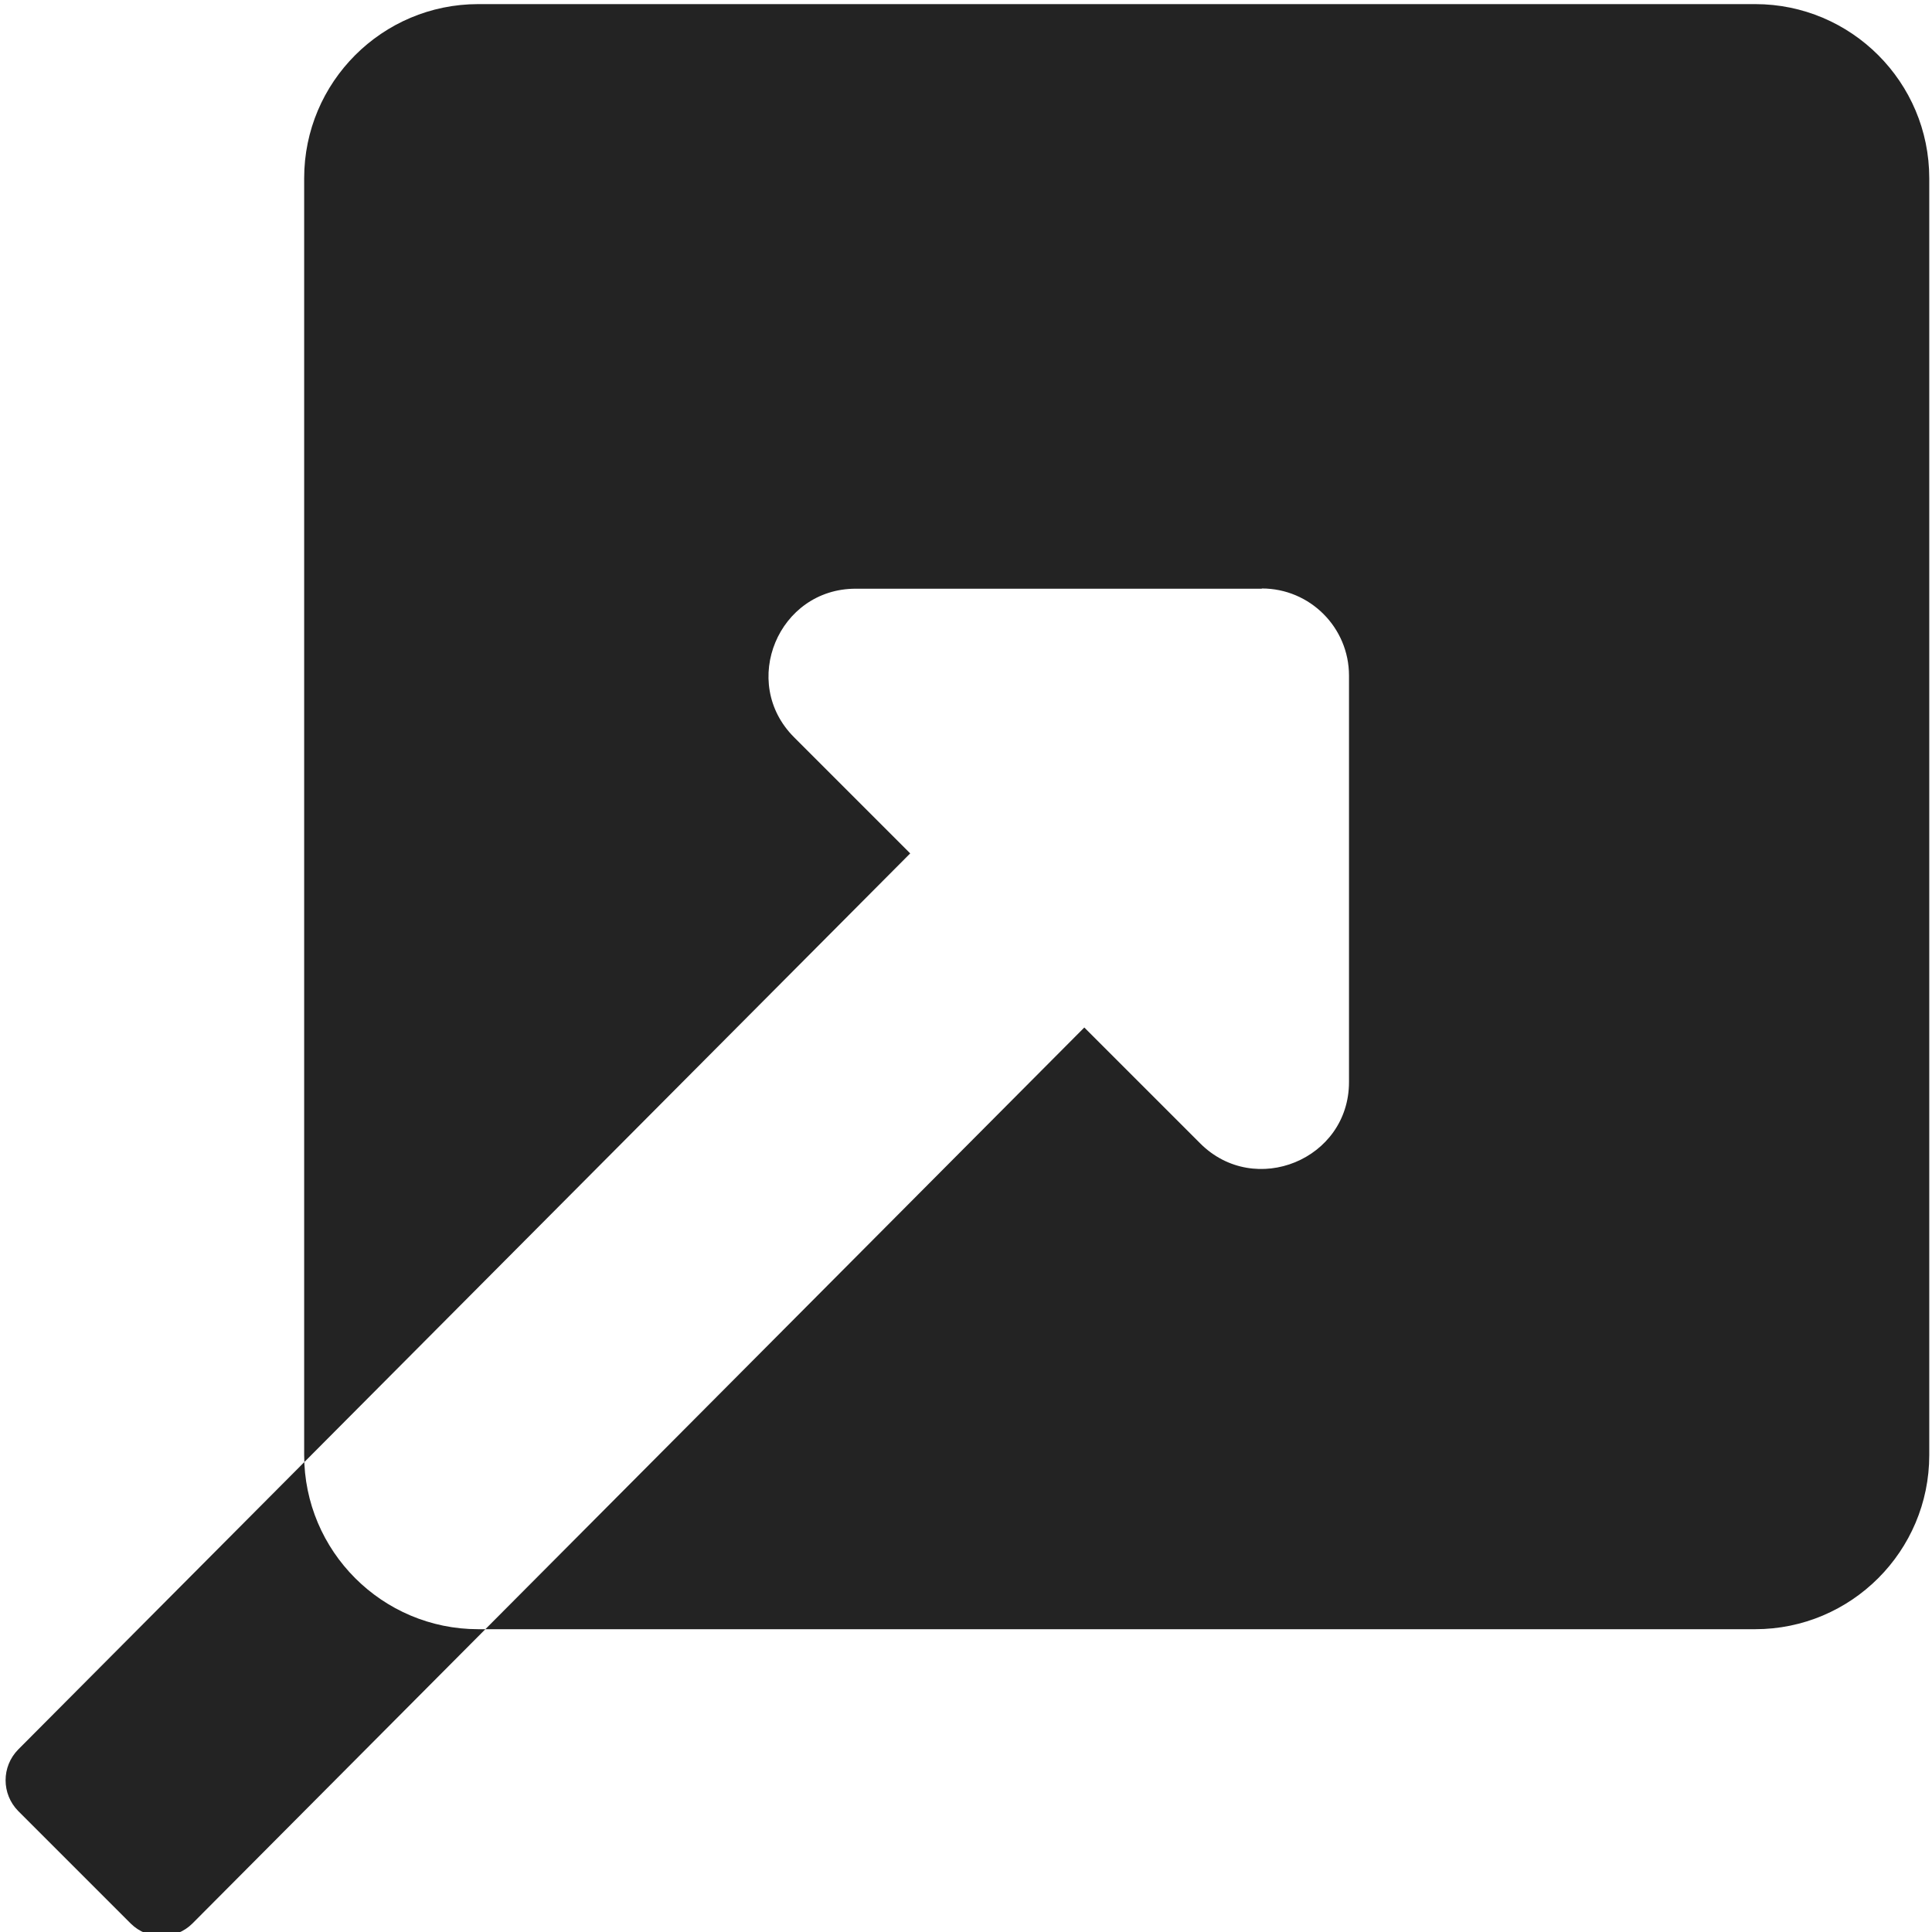 <?xml version="1.0" encoding="UTF-8" standalone="no"?>
<!-- Created with Inkscape (http://www.inkscape.org/) -->

<svg
   xmlns:dc="http://purl.org/dc/elements/1.1/"
   xmlns:cc="http://creativecommons.org/ns#"
   xmlns:rdf="http://www.w3.org/1999/02/22-rdf-syntax-ns#"
   xmlns:svg="http://www.w3.org/2000/svg"
   xmlns="http://www.w3.org/2000/svg"
   xmlns:sodipodi="http://sodipodi.sourceforge.net/DTD/sodipodi-0.dtd"
   xmlns:inkscape="http://www.inkscape.org/namespaces/inkscape"
   width="32"
   height="32"
   viewBox="0 0 8.467 8.467"
   version="1.1"
   id="svg8"
   inkscape:version="0.92.5 (2060ec1f9f, 2020-04-08)"
   sodipodi:docname="go-to_bd.svg">
  <defs
     id="defs2">
    <style
       id="style1399">.cls-1{fill:#e3e3e3;}</style>
    <style
       id="style1399-1">.cls-1{fill:#e3e3e3;}</style>
    <style
       id="style1399-5">.cls-1{fill:#e3e3e3;}</style>
    <style
       id="style1399-8">.cls-1{fill:#e3e3e3;}</style>
  </defs>
  <sodipodi:namedview
     id="base"
     pagecolor="#ffffff"
     bordercolor="#666666"
     borderopacity="1.0"
     inkscape:pageopacity="0.0"
     inkscape:pageshadow="2"
     inkscape:zoom="5.6568539"
     inkscape:cx="-36.485489"
     inkscape:cy="27.880666"
     inkscape:document-units="mm"
     inkscape:current-layer="svg8"
     showgrid="false"
     units="px"
     inkscape:window-width="1920"
     inkscape:window-height="1043"
     inkscape:window-x="0"
     inkscape:window-y="120"
     inkscape:window-maximized="1">
    <sodipodi:guide
       position="8.467,0"
       orientation="-32,0"
       id="guide854"
       inkscape:locked="false" />
    <sodipodi:guide
       position="8.467,8.467"
       orientation="0,-32"
       id="guide856"
       inkscape:locked="false" />
    <sodipodi:guide
       position="0,8.467"
       orientation="1,6.123234e-17"
       id="guide858"
       inkscape:locked="false" />
  </sodipodi:namedview>
  <path
     id="path1922"
     d="M 8.455,0.781 V 6.377 c 0,0.421 -0.342,0.763 -0.763,0.763 H 2.096 c -0.421,0 -0.763,-0.342 -0.763,-0.763 V 0.781 c 0,-0.421 0.342,-0.763 0.763,-0.763 h 5.596 c 0.421,0 0.763,0.342 0.763,0.763 z M 5.53,2.58 H 3.75 c -0.339,0 -0.51,0.411 -0.27,0.651 L 3.989,3.74 0.08,7.667 c -0.074,0.075 -0.074,0.195 0,0.27 l 0.493,0.493 c 0.075,0.074 0.195,0.074 0.27,0 L 4.752,4.503 5.26,5.011 C 5.499,5.25 5.912,5.082 5.912,4.742 V 2.961 c 0,-0.211 -0.171,-0.382 -0.382,-0.382 z"
     inkscape:connector-curvature="0"
     style="stroke-width:0.016;fill:#232323;fill-opacity:1"
     sodipodi:nodetypes="sssssssssssccscccccsss" />
</svg>
